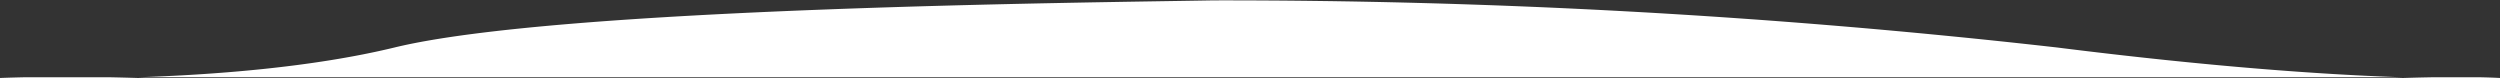 <svg xmlns="http://www.w3.org/2000/svg" width="176" height="5.522" viewBox="0 0 176 5.522">
  <rect x="0" y="0" width="176" height="5.522" fill="#333333" stroke="none"/>
  <path id="Path_917" data-name="Path 917" d="M27.783,8.9c11.6-2.817,48.562-3.149,57.678-3.315A521.217,521.217,0,0,1,144.8,8.9C166.644,11.646,176,11,176,11H0S16.181,11.713,27.783,8.9Z" transform="translate(0 -5.559)" fill="#fff"/>
</svg>
